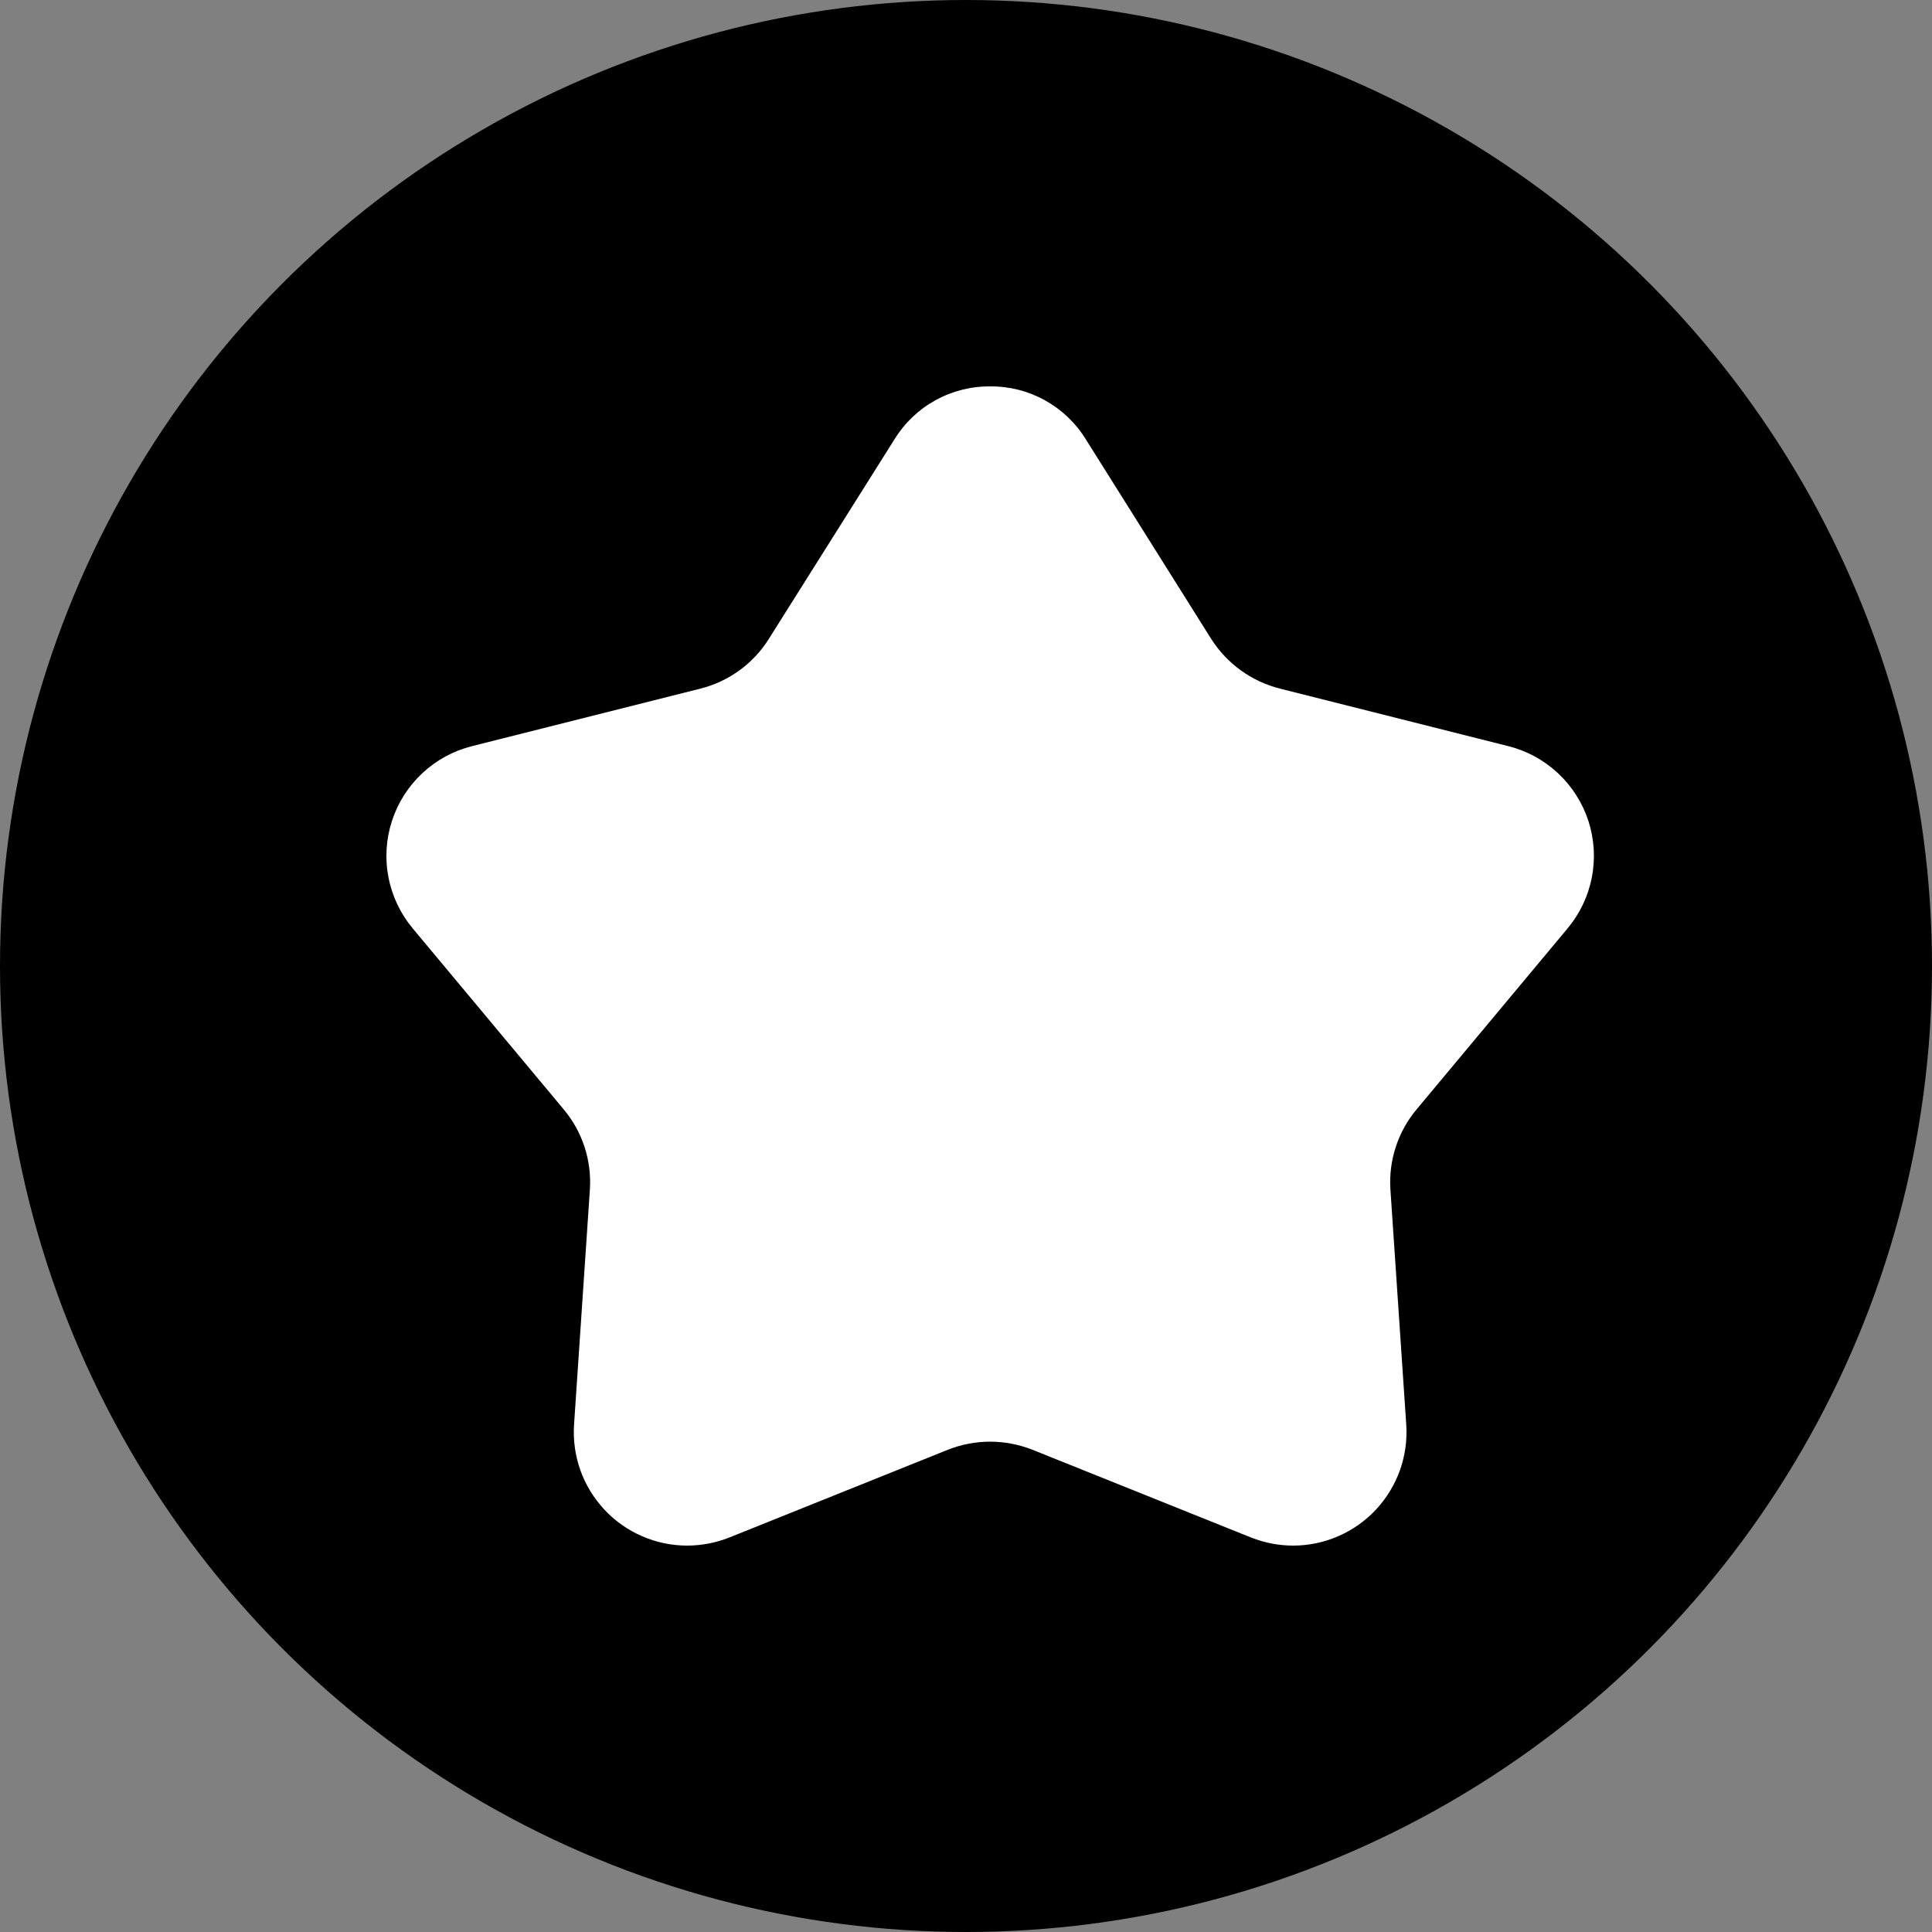<svg width="40" height="40" viewBox="0 0 40 40" fill="none" xmlns="http://www.w3.org/2000/svg">
<rect x="0" y="0" width="40" height="40" fill="#808080" stroke="none"/>
<circle cx="20" cy="20" r="20" fill="black"/>
<path d="M31.227 15.448L26.496 14.256C25.911 14.107 25.404 13.741 25.079 13.232L22.483 9.099C22.275 8.76 21.983 8.481 21.635 8.288C21.287 8.095 20.895 7.996 20.497 8C20.1 7.997 19.709 8.097 19.363 8.289C19.015 8.482 18.724 8.761 18.517 9.099L15.915 13.232C15.594 13.742 15.089 14.108 14.505 14.256L9.773 15.448C9.388 15.544 9.034 15.737 8.744 16.008C8.454 16.279 8.237 16.619 8.115 16.996C7.992 17.373 7.967 17.776 8.043 18.165C8.118 18.555 8.292 18.919 8.546 19.223L11.672 22.97C12.059 23.432 12.252 24.026 12.213 24.627L11.885 29.496C11.864 29.817 11.909 30.138 12.016 30.44C12.124 30.742 12.293 31.019 12.512 31.254C12.731 31.489 12.996 31.676 13.29 31.804C13.584 31.933 13.901 31.999 14.222 32C14.522 32 14.819 31.943 15.098 31.833L19.628 30.014C19.905 29.905 20.2 29.849 20.497 29.848C20.797 29.848 21.093 29.905 21.372 30.014L25.903 31.833C26.181 31.943 26.478 32 26.778 32C27.099 31.999 27.416 31.933 27.71 31.804C28.004 31.676 28.269 31.489 28.488 31.254C28.707 31.019 28.876 30.742 28.984 30.44C29.091 30.138 29.136 29.817 29.115 29.496L28.787 24.627C28.748 24.026 28.941 23.432 29.328 22.97L32.454 19.223C32.708 18.919 32.882 18.555 32.957 18.165C33.033 17.776 33.008 17.373 32.886 16.996C32.763 16.619 32.546 16.279 32.256 16.008C31.966 15.737 31.612 15.544 31.227 15.448Z" fill="white"/>
</svg>
